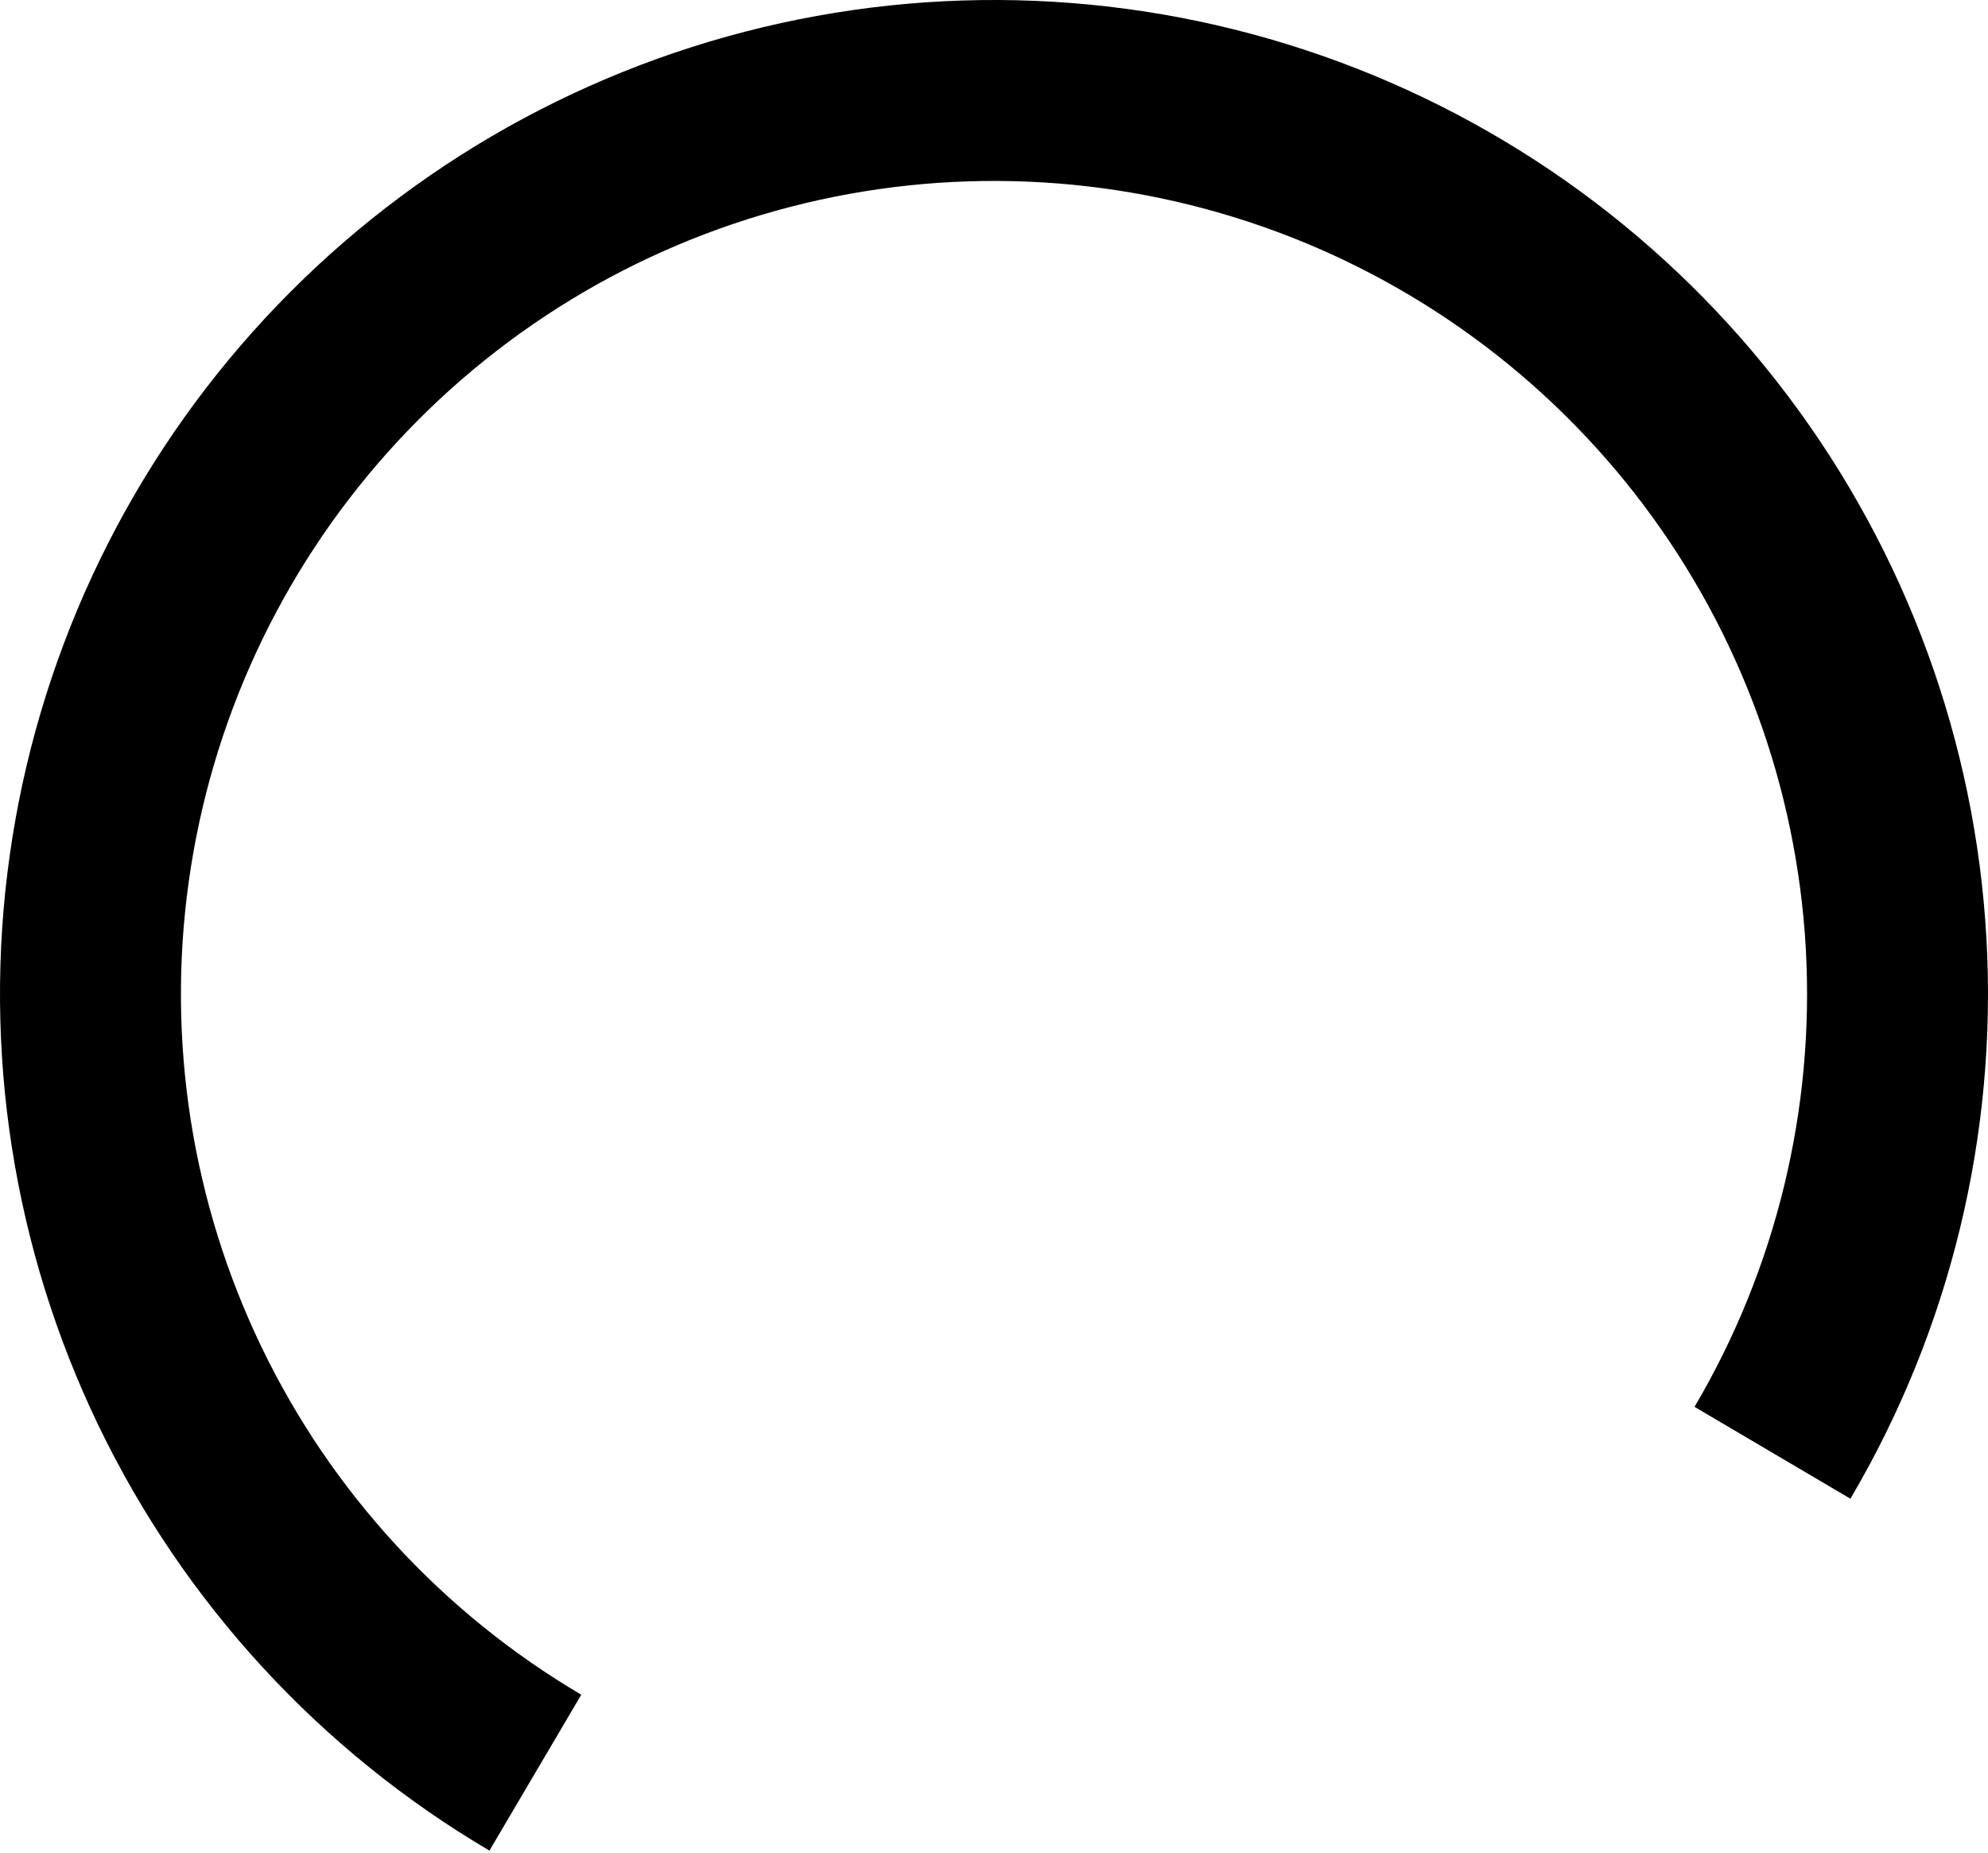 <svg width="442" height="412" viewBox="0 0 442 412" fill="none" xmlns="http://www.w3.org/2000/svg">
<path d="M411.411 333.181C433.599 295.521 444.12 252.128 441.646 208.488C439.171 164.849 423.811 122.923 397.509 88.013C371.207 53.103 335.143 26.776 293.878 12.362C252.613 -2.052 208.001 -3.906 165.683 7.035C123.365 17.976 85.241 41.22 56.133 73.827C27.025 106.435 8.24 146.942 2.153 190.226C-3.933 233.509 2.952 277.626 21.938 316.997C40.925 356.367 71.159 389.224 108.819 411.411L129.238 376.753C98.433 358.604 73.701 331.728 58.171 299.524C42.641 267.319 37.008 231.232 41.987 195.827C46.966 160.422 62.332 127.288 86.142 100.615C109.952 73.943 141.136 54.93 175.752 45.98C210.367 37.031 246.859 38.548 280.613 50.338C314.367 62.128 343.866 83.663 365.381 112.219C386.896 140.775 399.46 175.069 401.484 210.766C403.508 246.462 394.902 281.957 376.753 312.762L411.411 333.181Z" fill="black"/>
</svg>
